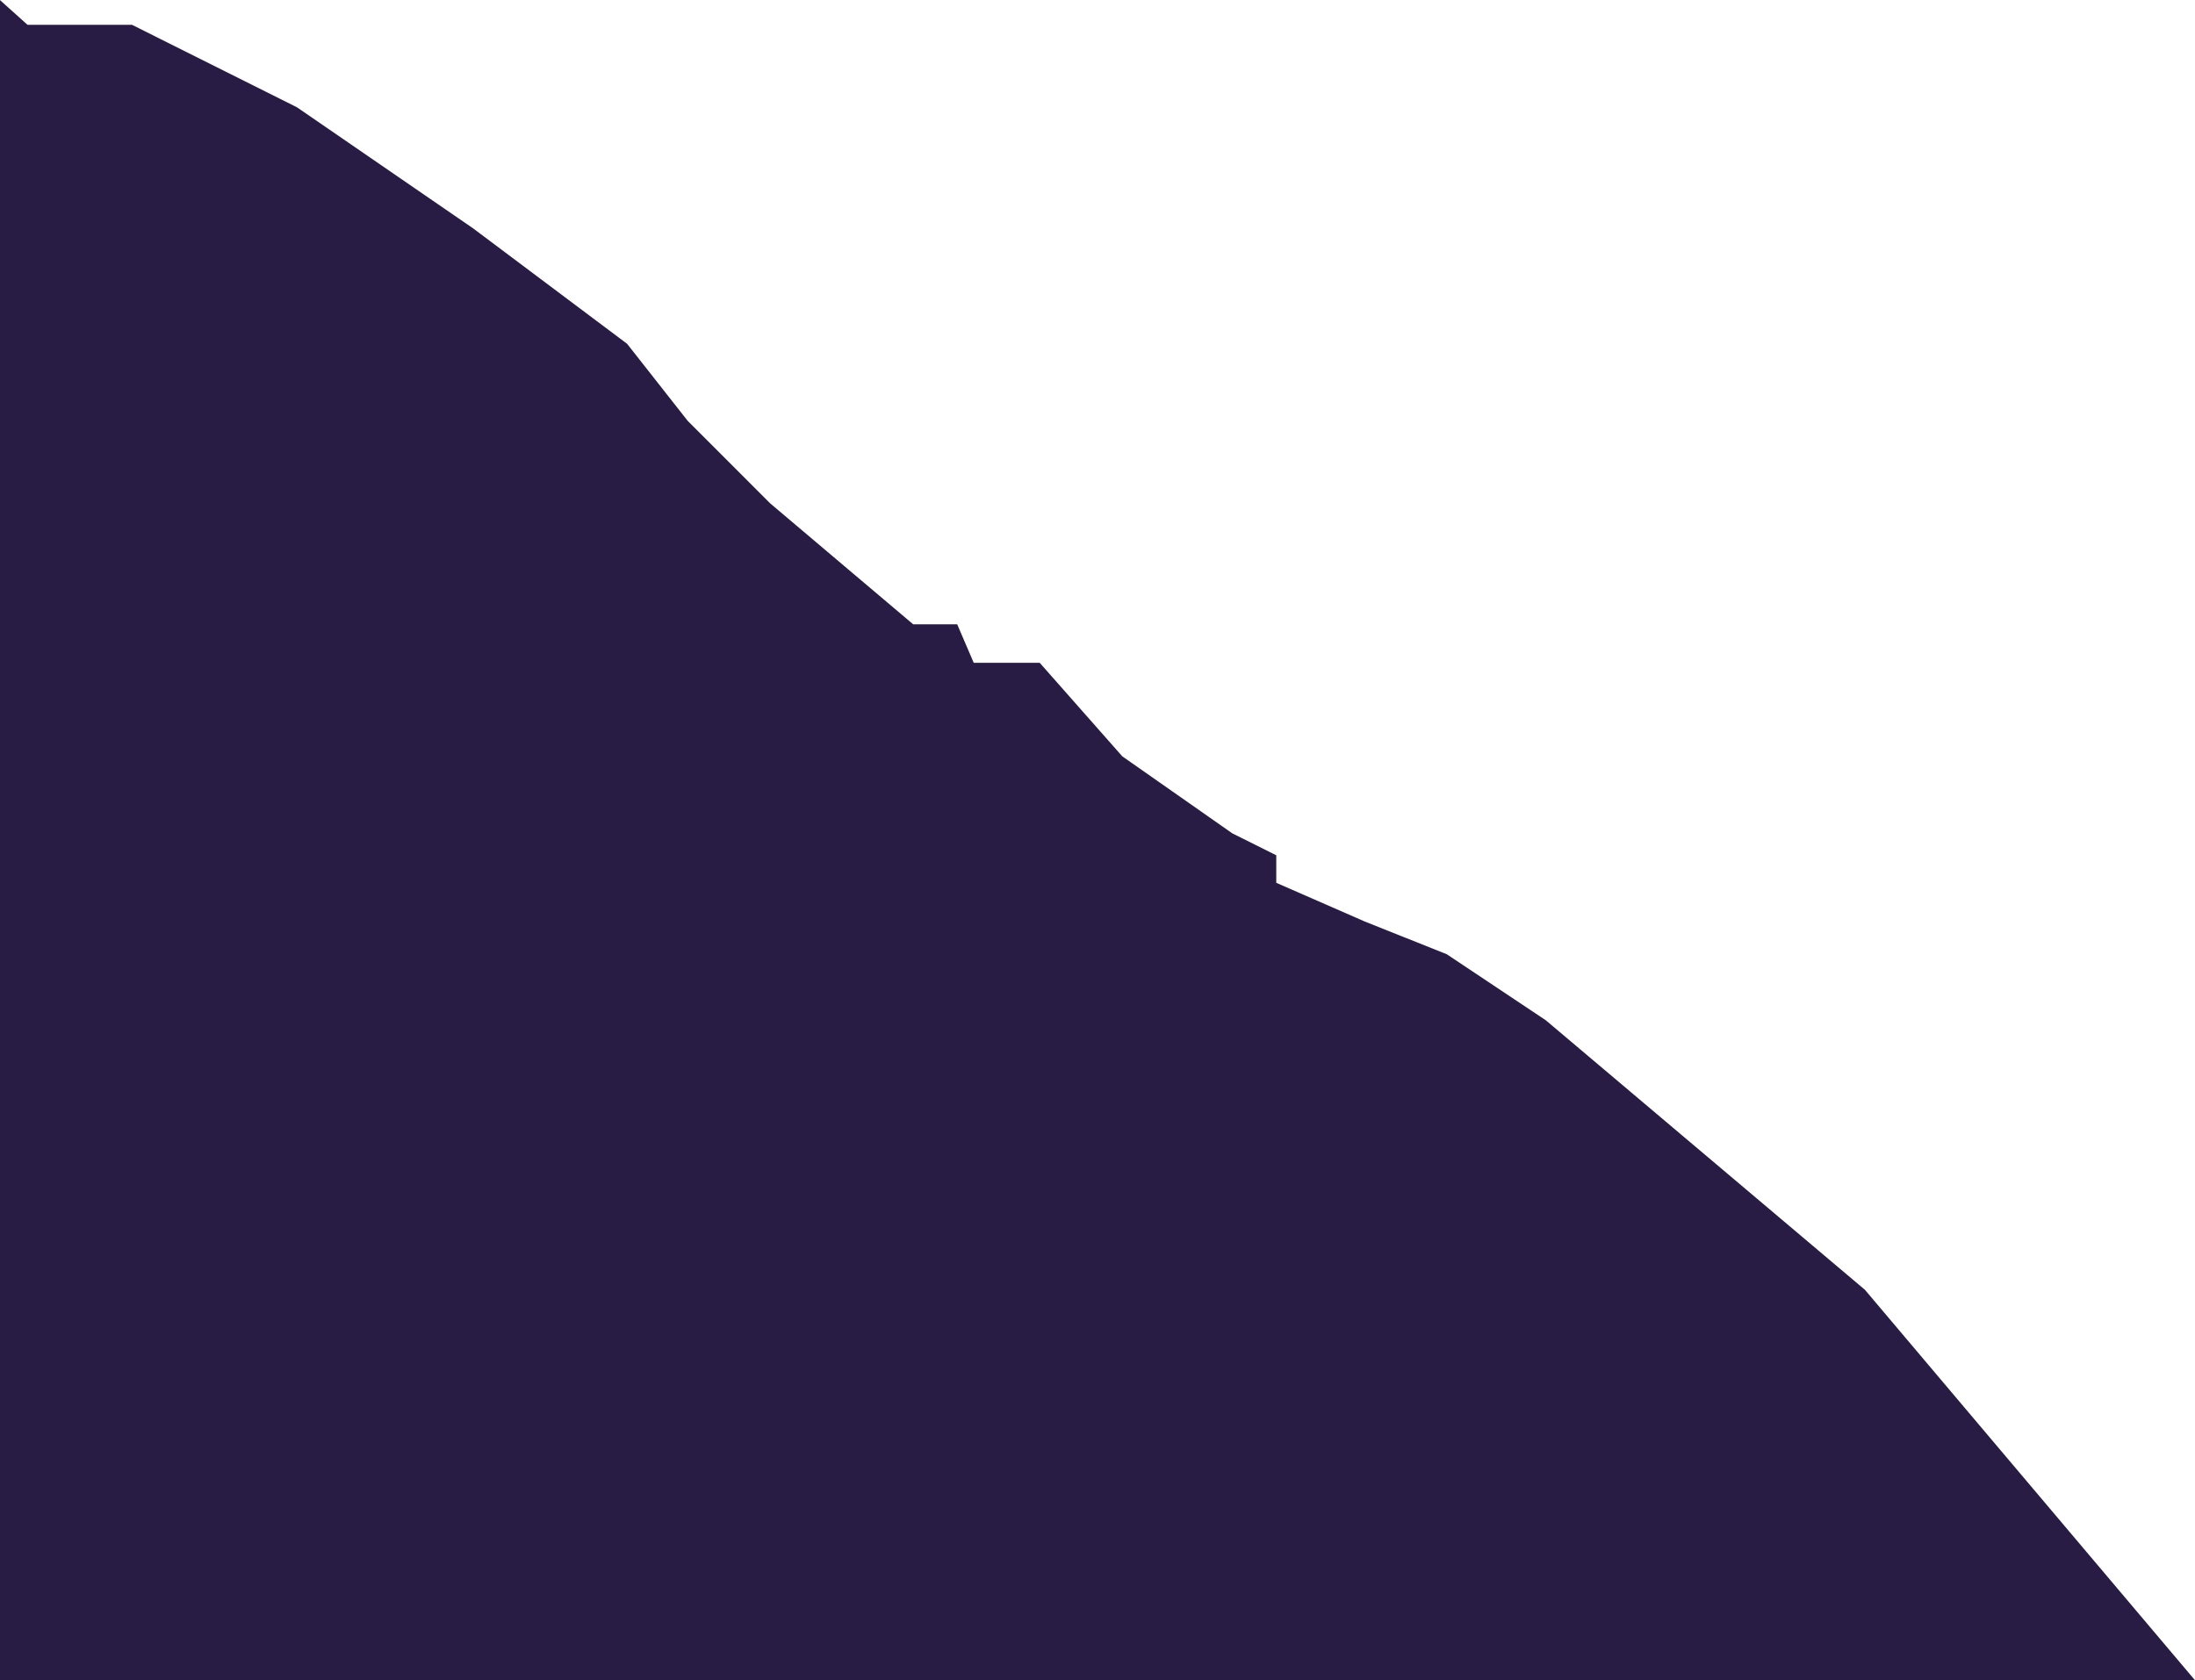 <svg xmlns="http://www.w3.org/2000/svg" width="5.55in" height="4.25in" viewBox="0 0 399.47 305.86"><title>Artboard 22</title><polygon points="0 305.86 298.35 305.86 399.47 305.86 339.4 234.78 281.33 185.72 263.31 173.7 248.29 167.7 232.27 160.69 232.27 155.68 224.26 151.68 204.24 137.66 189.22 120.64 177.21 120.64 174.2 113.63 166.19 113.63 140.16 91.61 125.15 76.59 114.13 62.57 86.1 41.55 54.06 19.52 24.03 4.5 5.01 4.5 0 0 0 305.86" fill="#281b44"/></svg>